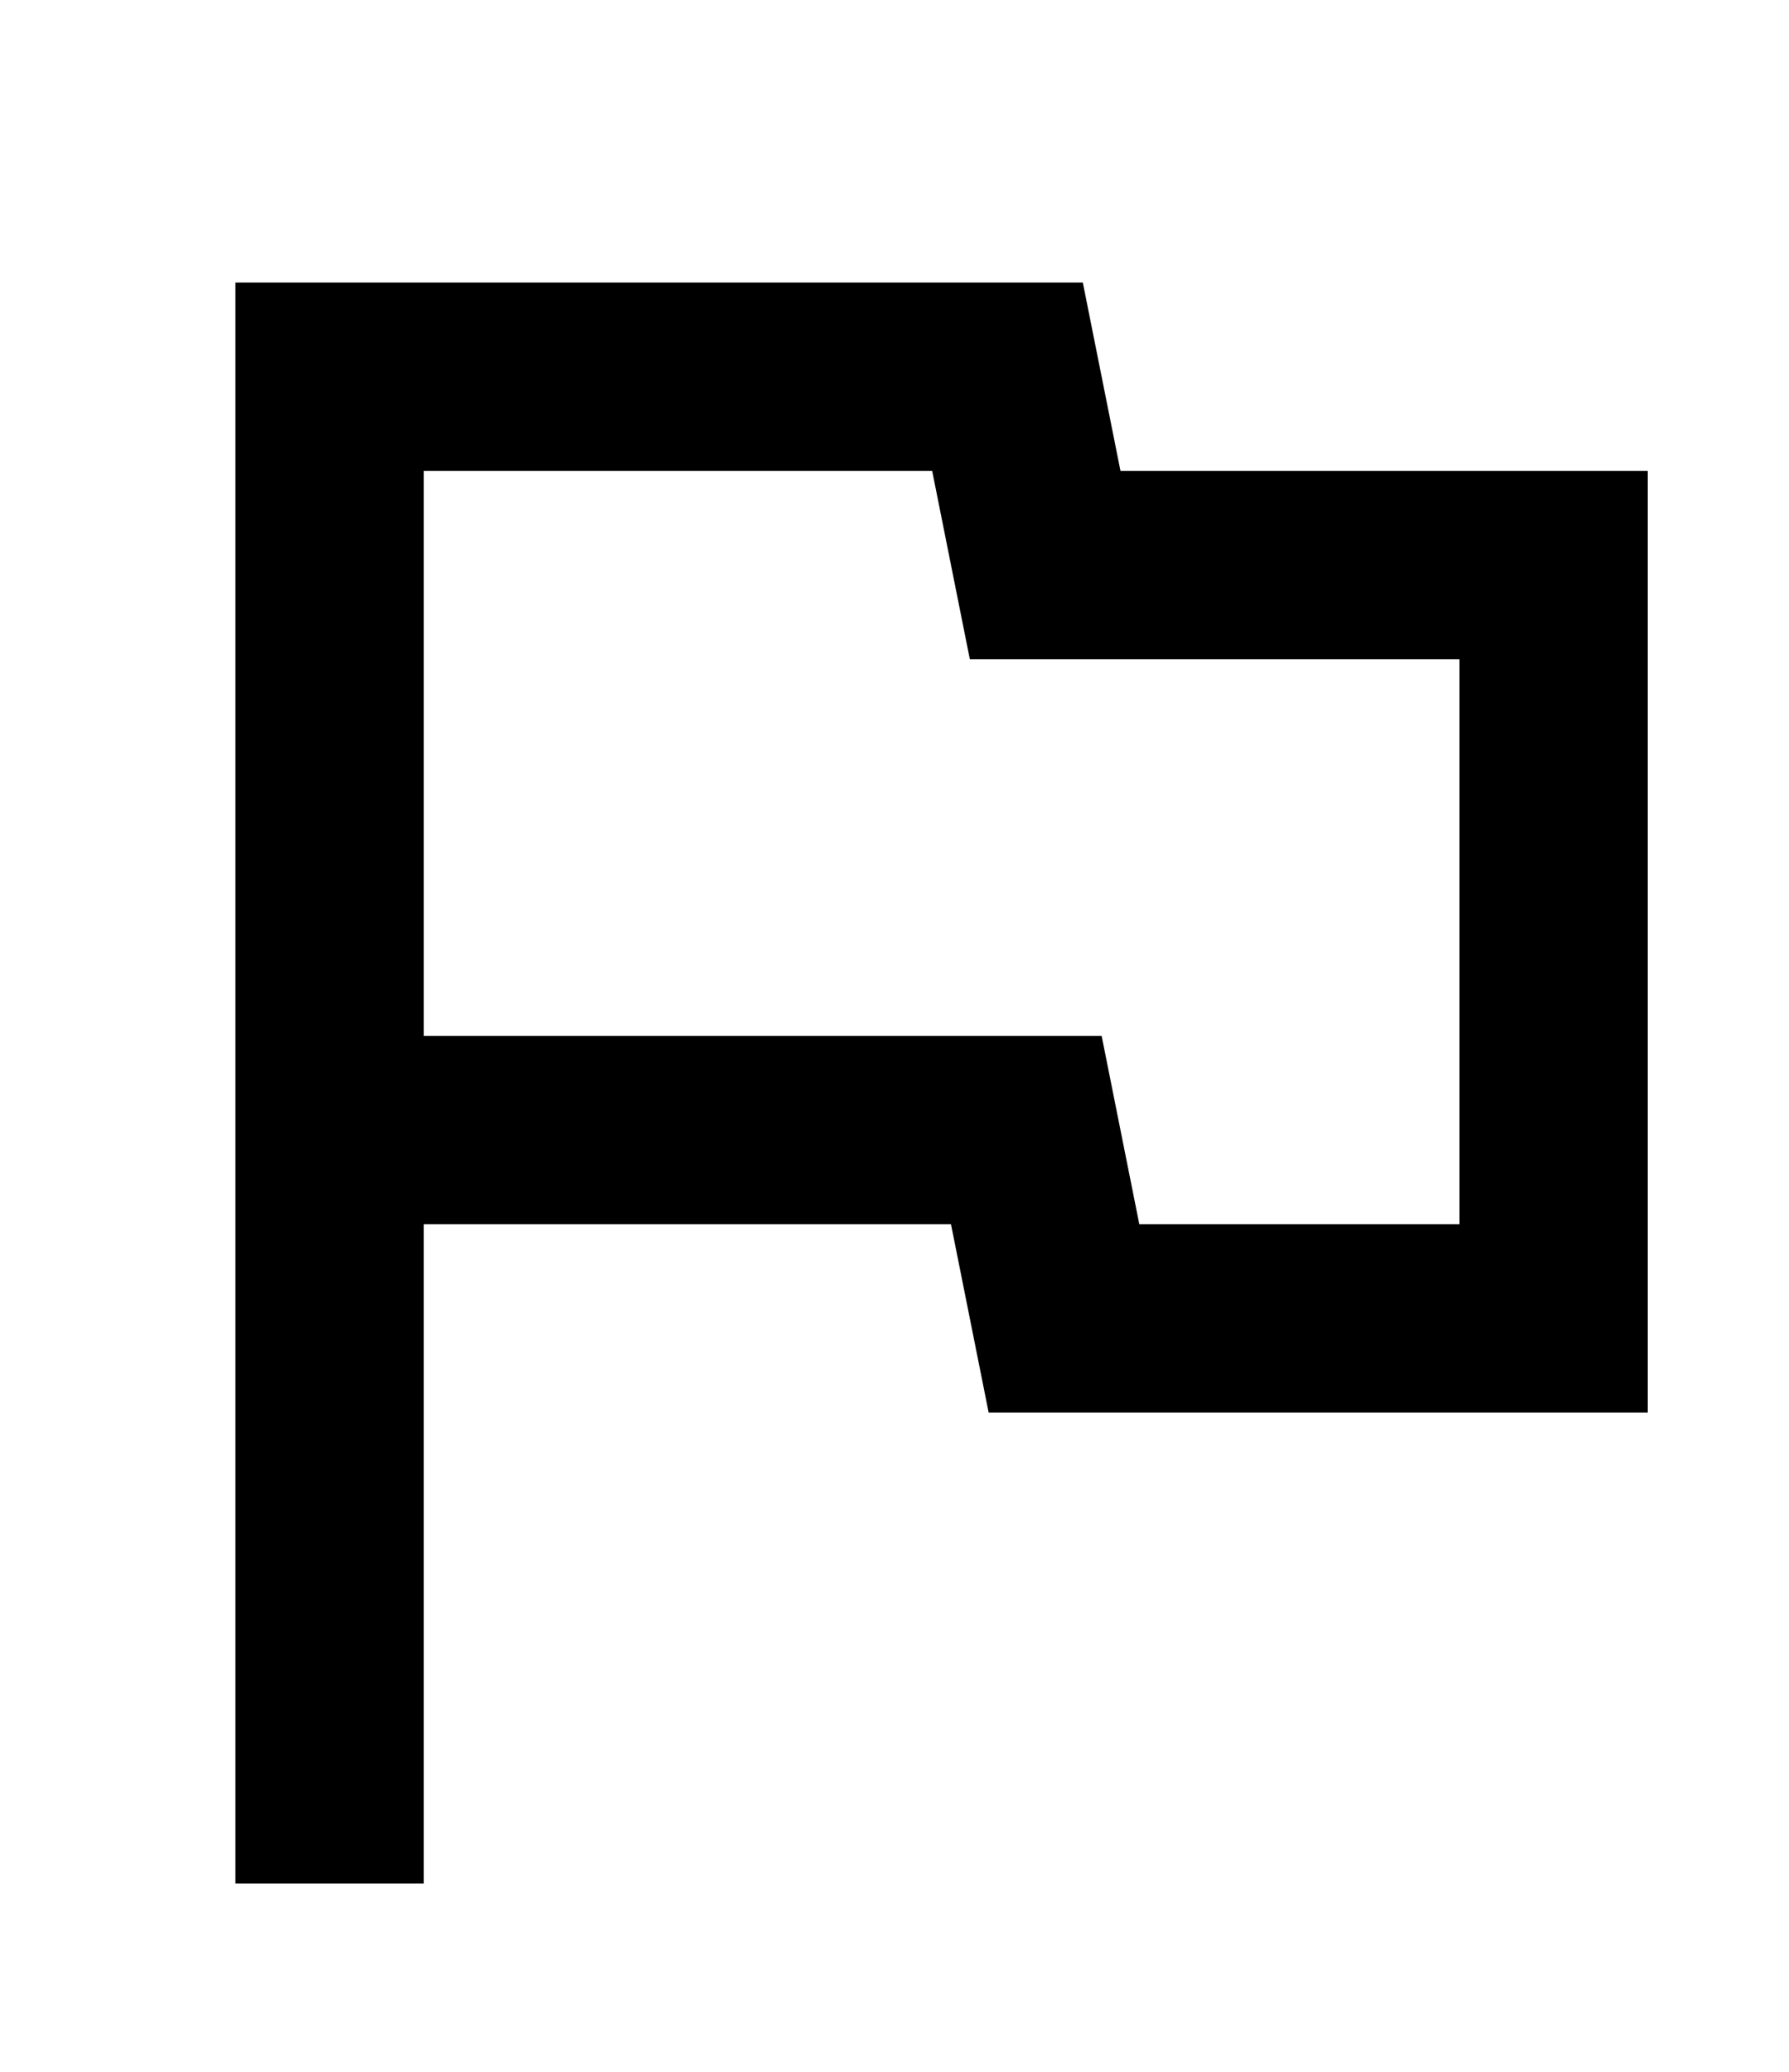 <?xml version="1.0" encoding="utf-8"?>
<!-- Generator: Adobe Illustrator 25.2.0, SVG Export Plug-In . SVG Version: 6.00 Build 0)  -->
<svg version="1.1" id="Layer_1" xmlns="http://www.w3.org/2000/svg" xmlns:xlink="http://www.w3.org/1999/xlink" x="0px" y="0px"
	 viewBox="0 0 19 22" style="enable-background:new 0 0 19 22;" xml:space="preserve">
<style type="text/css">
	.st0{fill:none;}
</style>
<path class="st0" d="M-2.5-1h24v24h-24V-1z"/>
<path d="M9.9,5l0.4,2h5.2v6h-3.4l-0.4-2H4.5V5H9.9 M11.5,3h-9v17h2v-7h5.6l0.4,2h7V5h-5.6L11.5,3z"/>
</svg>
